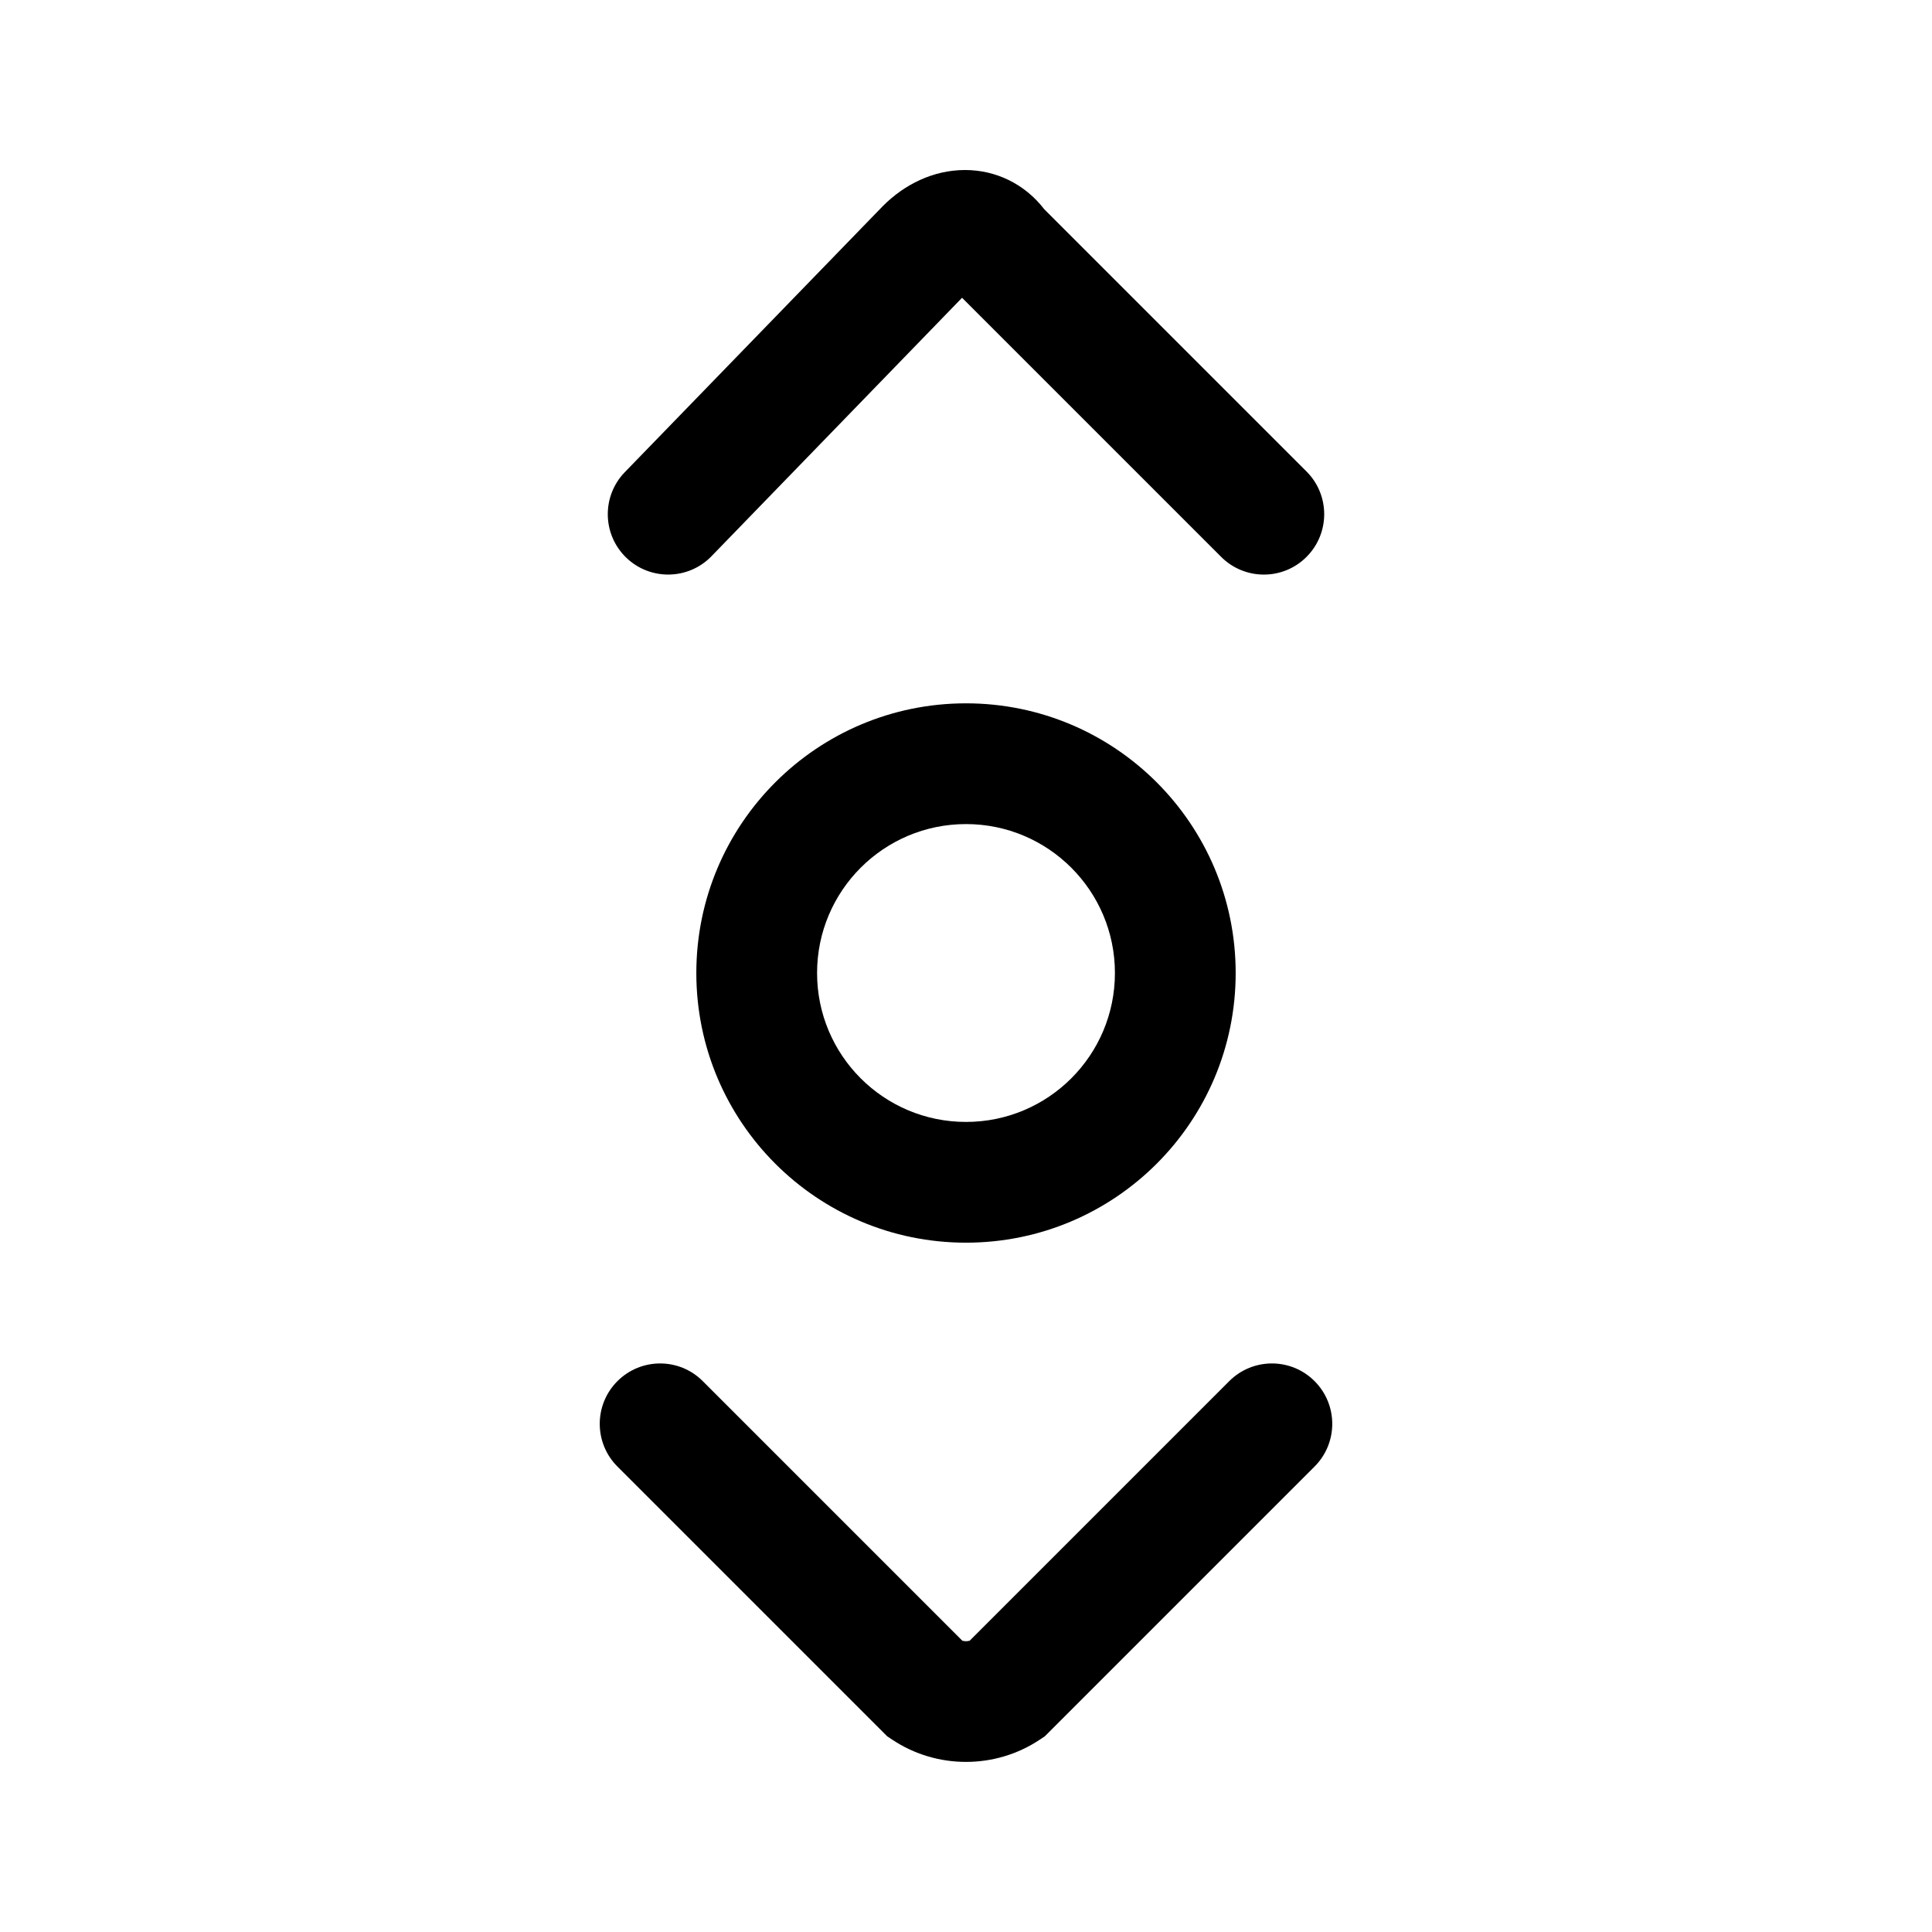 <svg width="24" height="24" viewBox="0 0 24 24" fill="none" xmlns="http://www.w3.org/2000/svg">
<path fill-rule="evenodd" clip-rule="evenodd" d="M11.951 3.699L8.838 6.91C8.55 7.207 8.075 7.214 7.778 6.926C7.481 6.638 7.473 6.163 7.762 5.865L10.97 2.557C11.235 2.292 11.592 2.112 11.988 2.112C12.371 2.112 12.73 2.285 12.972 2.599L16.23 5.857C16.523 6.15 16.523 6.625 16.23 6.918C15.938 7.211 15.463 7.211 15.17 6.918L11.951 3.699ZM12.051 3.601C12.051 3.601 12.05 3.601 12.049 3.602L12.051 3.601Z" fill="black"/>
<path fill-rule="evenodd" clip-rule="evenodd" d="M7.67 17.157C7.963 16.864 8.438 16.864 8.73 17.157L11.954 20.381C11.984 20.39 12.016 20.39 12.046 20.381L15.27 17.157C15.563 16.864 16.038 16.864 16.33 17.157C16.623 17.45 16.623 17.925 16.33 18.218L12.978 21.57L12.916 21.611C12.364 21.979 11.636 21.979 11.084 21.611L11.022 21.57L7.67 18.218C7.377 17.925 7.377 17.45 7.67 17.157Z" fill="black"/>
<path fill-rule="evenodd" clip-rule="evenodd" d="M12 10.237C10.978 10.237 10.15 11.066 10.15 12.087C10.15 13.109 10.978 13.937 12 13.937C13.022 13.937 13.85 13.109 13.85 12.087C13.85 11.066 13.022 10.237 12 10.237ZM8.65 12.087C8.65 10.237 10.15 8.737 12 8.737C13.85 8.737 15.35 10.237 15.35 12.087C15.35 13.938 13.85 15.437 12 15.437C10.15 15.437 8.65 13.938 8.65 12.087Z" fill="black"/>
</svg>
